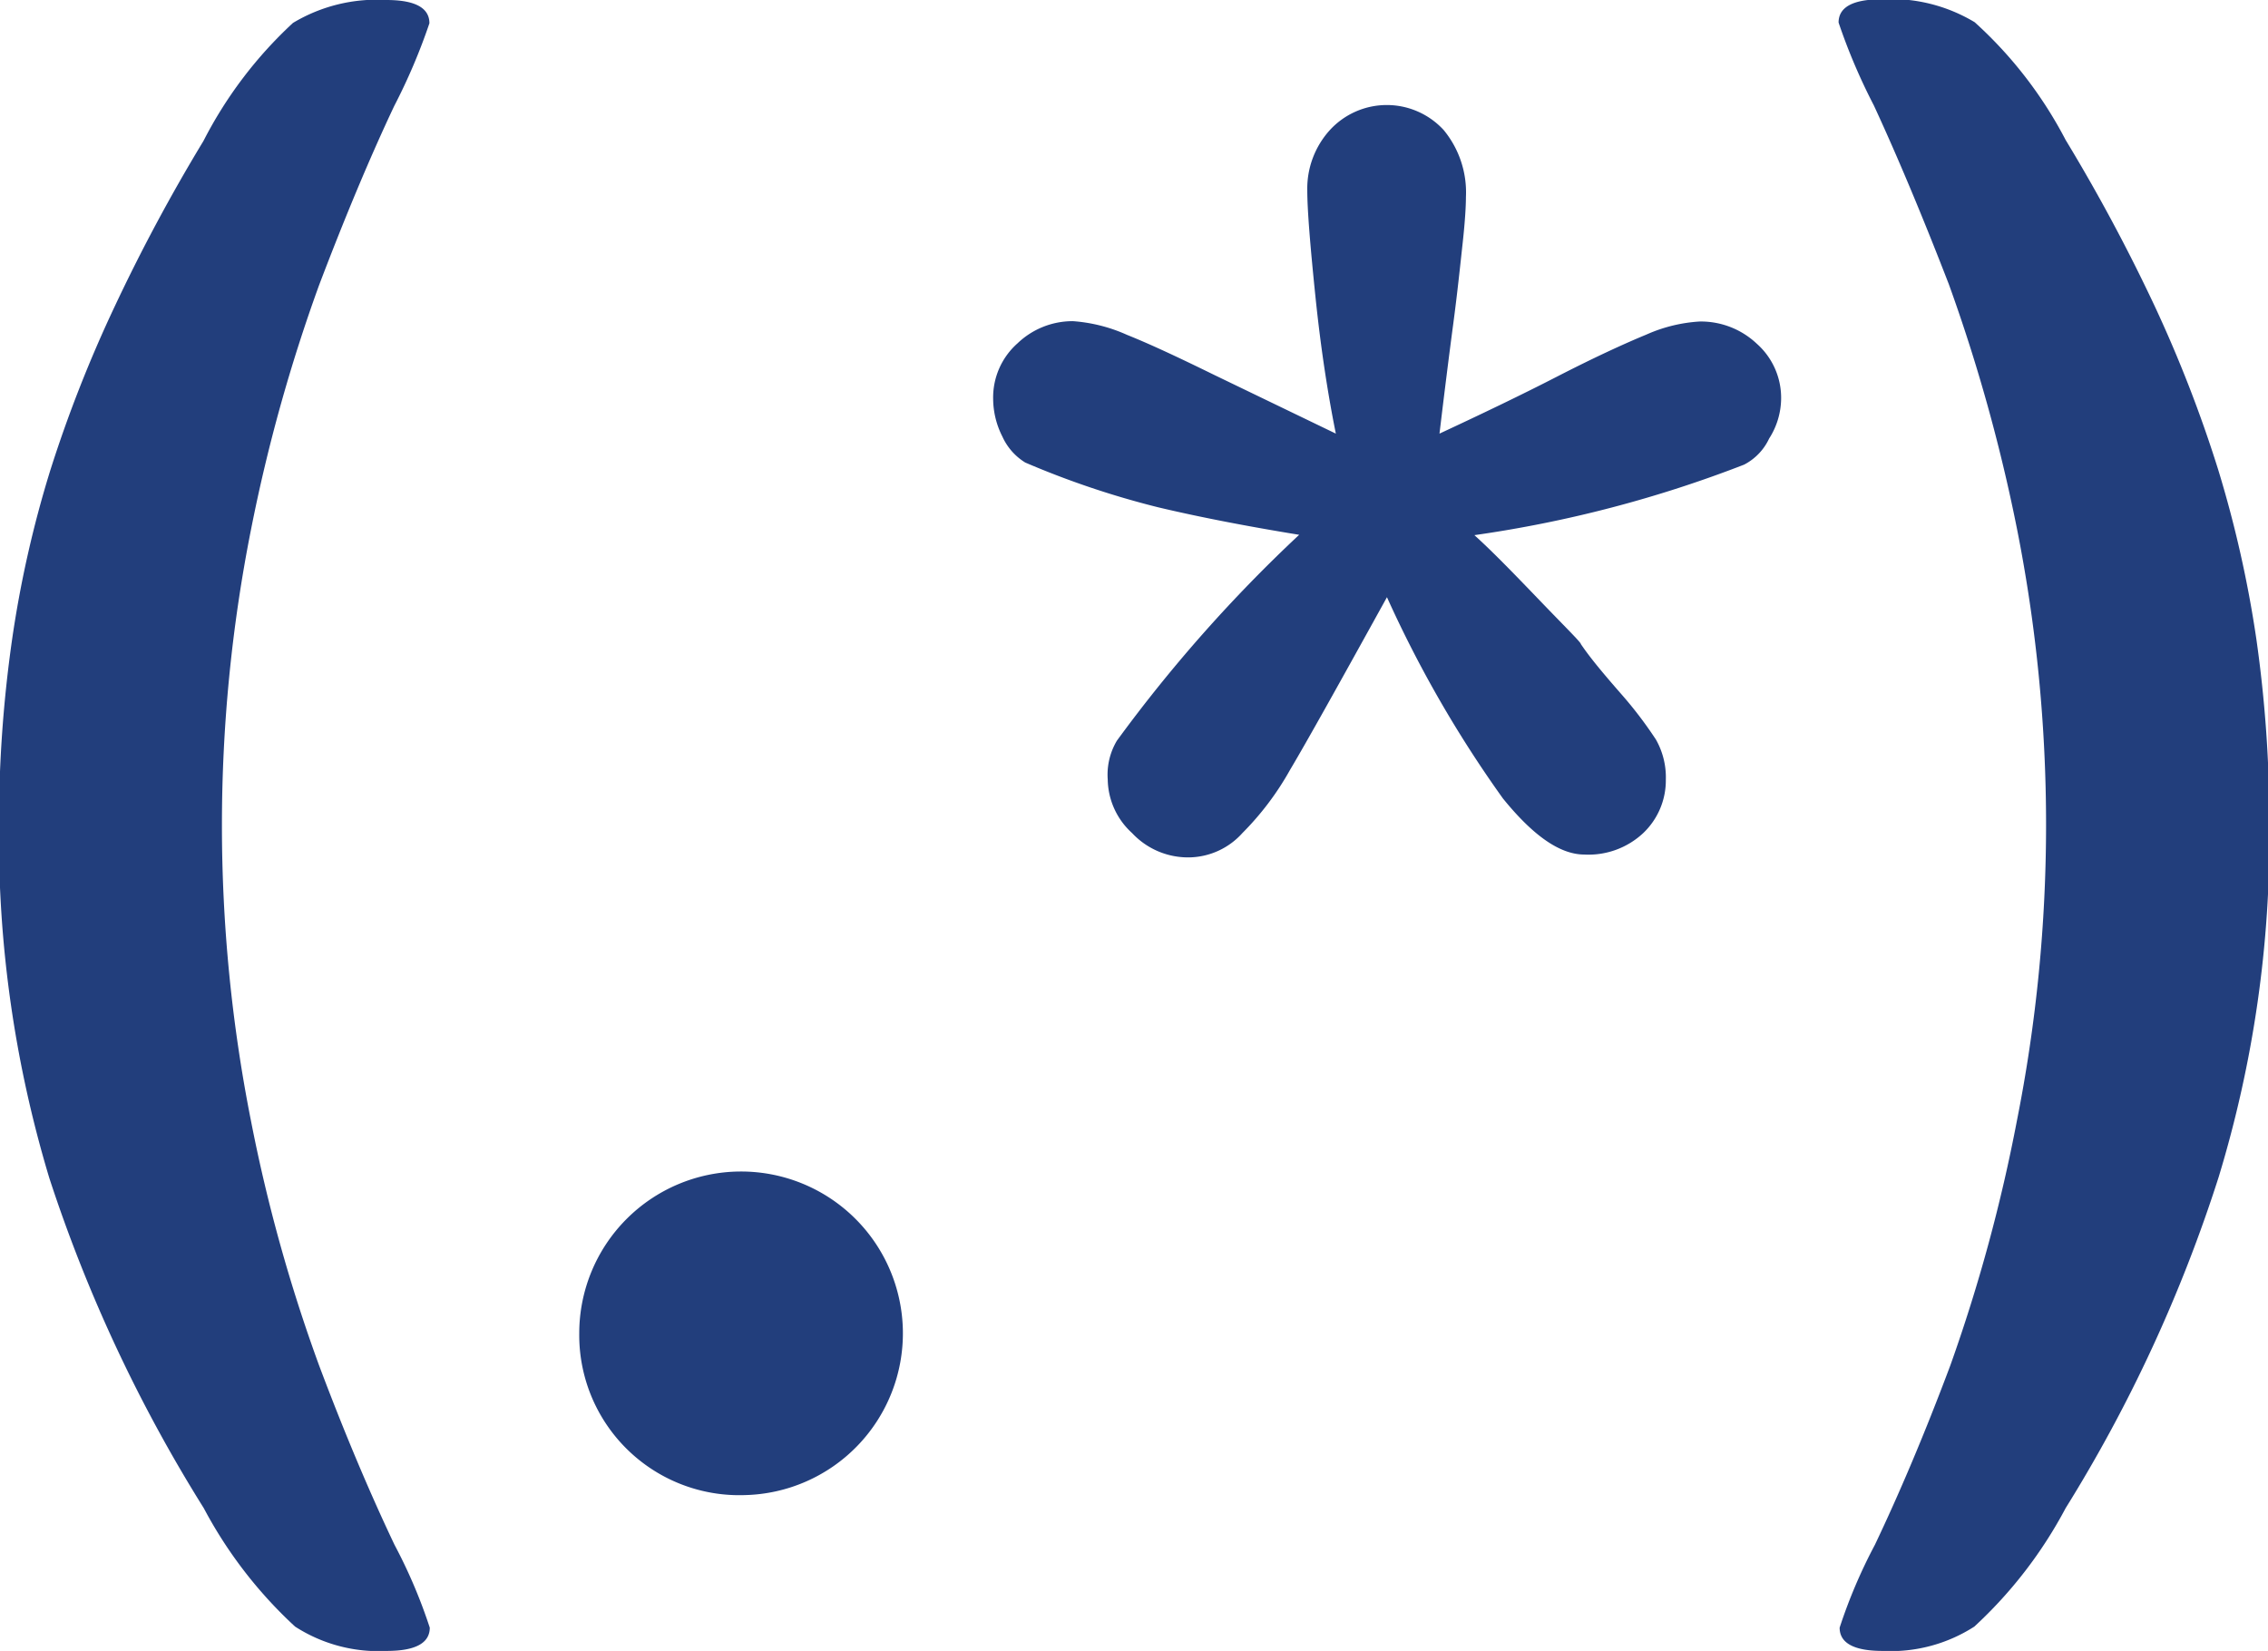 <svg id="Layer_1" data-name="Layer 1" xmlns="http://www.w3.org/2000/svg" viewBox="0 0 64.33 46.83"><defs><style>.cls-1{fill:#223e7c;}</style></defs><path class="cls-1" d="M43.65,26.49a24.61,24.61,0,0,0,3.77,1.27c1.18.28,2.53.54,4,.78a41.56,41.56,0,0,0-5.17,5.84,1.88,1.88,0,0,0-.26,1.1A2.09,2.09,0,0,0,46.68,37a2.17,2.17,0,0,0,1.65.69A2.07,2.07,0,0,0,49.81,37a8.19,8.19,0,0,0,1.35-1.79c.47-.79,1.38-2.42,2.75-4.9a33.32,33.32,0,0,0,3.29,5.71c.86,1.06,1.62,1.59,2.31,1.59A2.27,2.27,0,0,0,61.18,37a2.06,2.06,0,0,0,.64-1.51,2.17,2.17,0,0,0-.28-1.14,11.52,11.52,0,0,0-1-1.31c-.48-.55-.86-1-1.13-1.4,0-.05-.42-.46-1.16-1.23s-1.35-1.4-1.86-1.86a34.52,34.52,0,0,0,7.65-2,1.59,1.59,0,0,0,.71-.74,2.13,2.13,0,0,0,.34-1.11,2.05,2.05,0,0,0-.69-1.58,2.31,2.31,0,0,0-1.62-.63,4.34,4.34,0,0,0-1.51.37c-.63.26-1.48.65-2.53,1.19s-2.18,1.08-3.34,1.62c.14-1.17.27-2.21.39-3.11s.2-1.68.27-2.32.09-1.06.09-1.28a2.78,2.78,0,0,0-.63-1.9,2.19,2.19,0,0,0-3.23,0,2.47,2.47,0,0,0-.64,1.71c0,.54.08,1.54.23,3s.35,2.76.58,3.9L49,24c-1-.49-1.81-.87-2.46-1.13A4.52,4.52,0,0,0,45,22.48a2.26,2.26,0,0,0-1.57.63,2.05,2.05,0,0,0-.69,1.58A2.38,2.38,0,0,0,43,25.75,1.67,1.67,0,0,0,43.65,26.49Z" transform="translate(-14.57 -13.37)"/><path class="cls-1" d="M69.89,52.1c-.75,2-1.46,3.66-2.14,5.09a14.82,14.82,0,0,0-1,2.35c0,.44.41.66,1.22.66a4.38,4.38,0,0,0,2.6-.69,12.57,12.57,0,0,0,2.59-3.36,41.94,41.94,0,0,0,4.34-9.39,33.23,33.23,0,0,0,1.44-10,37,37,0,0,0-.37-5.26,32.63,32.63,0,0,0-1.09-4.83,37.41,37.41,0,0,0-1.8-4.63,50.47,50.47,0,0,0-2.52-4.7A11.92,11.92,0,0,0,70.58,14a4.6,4.6,0,0,0-2.64-.65c-.81,0-1.22.22-1.22.66a16.86,16.86,0,0,0,1,2.35q1,2.16,2.13,5.08a48.17,48.17,0,0,1,1.93,6.93,43.07,43.07,0,0,1,0,16.78A46.73,46.73,0,0,1,69.89,52.1Z" transform="translate(-14.57 -13.37)"/><path class="cls-1" d="M20.35,56.15a12.57,12.57,0,0,0,2.59,3.36,4.36,4.36,0,0,0,2.6.69c.81,0,1.22-.22,1.22-.66a14.82,14.82,0,0,0-1-2.35c-.68-1.43-1.4-3.12-2.14-5.09a45.55,45.55,0,0,1-1.93-6.93,43.07,43.07,0,0,1,0-16.78,46.91,46.91,0,0,1,1.93-6.93q1.11-2.92,2.13-5.08a16.86,16.86,0,0,0,1-2.35c0-.44-.41-.66-1.22-.66a4.61,4.61,0,0,0-2.65.65,12,12,0,0,0-2.54,3.35,50.47,50.47,0,0,0-2.52,4.7A37.41,37.41,0,0,0,16,26.7a31.41,31.41,0,0,0-1.09,4.83,37,37,0,0,0-.37,5.26,33.55,33.55,0,0,0,1.43,10A42.45,42.45,0,0,0,20.35,56.15Z" transform="translate(-14.57 -13.37)"/><path class="cls-1" d="M35.69,55.78A4.59,4.59,0,1,0,31,51.19,4.54,4.54,0,0,0,35.69,55.78Z" transform="translate(-14.57 -13.37)"/></svg>
